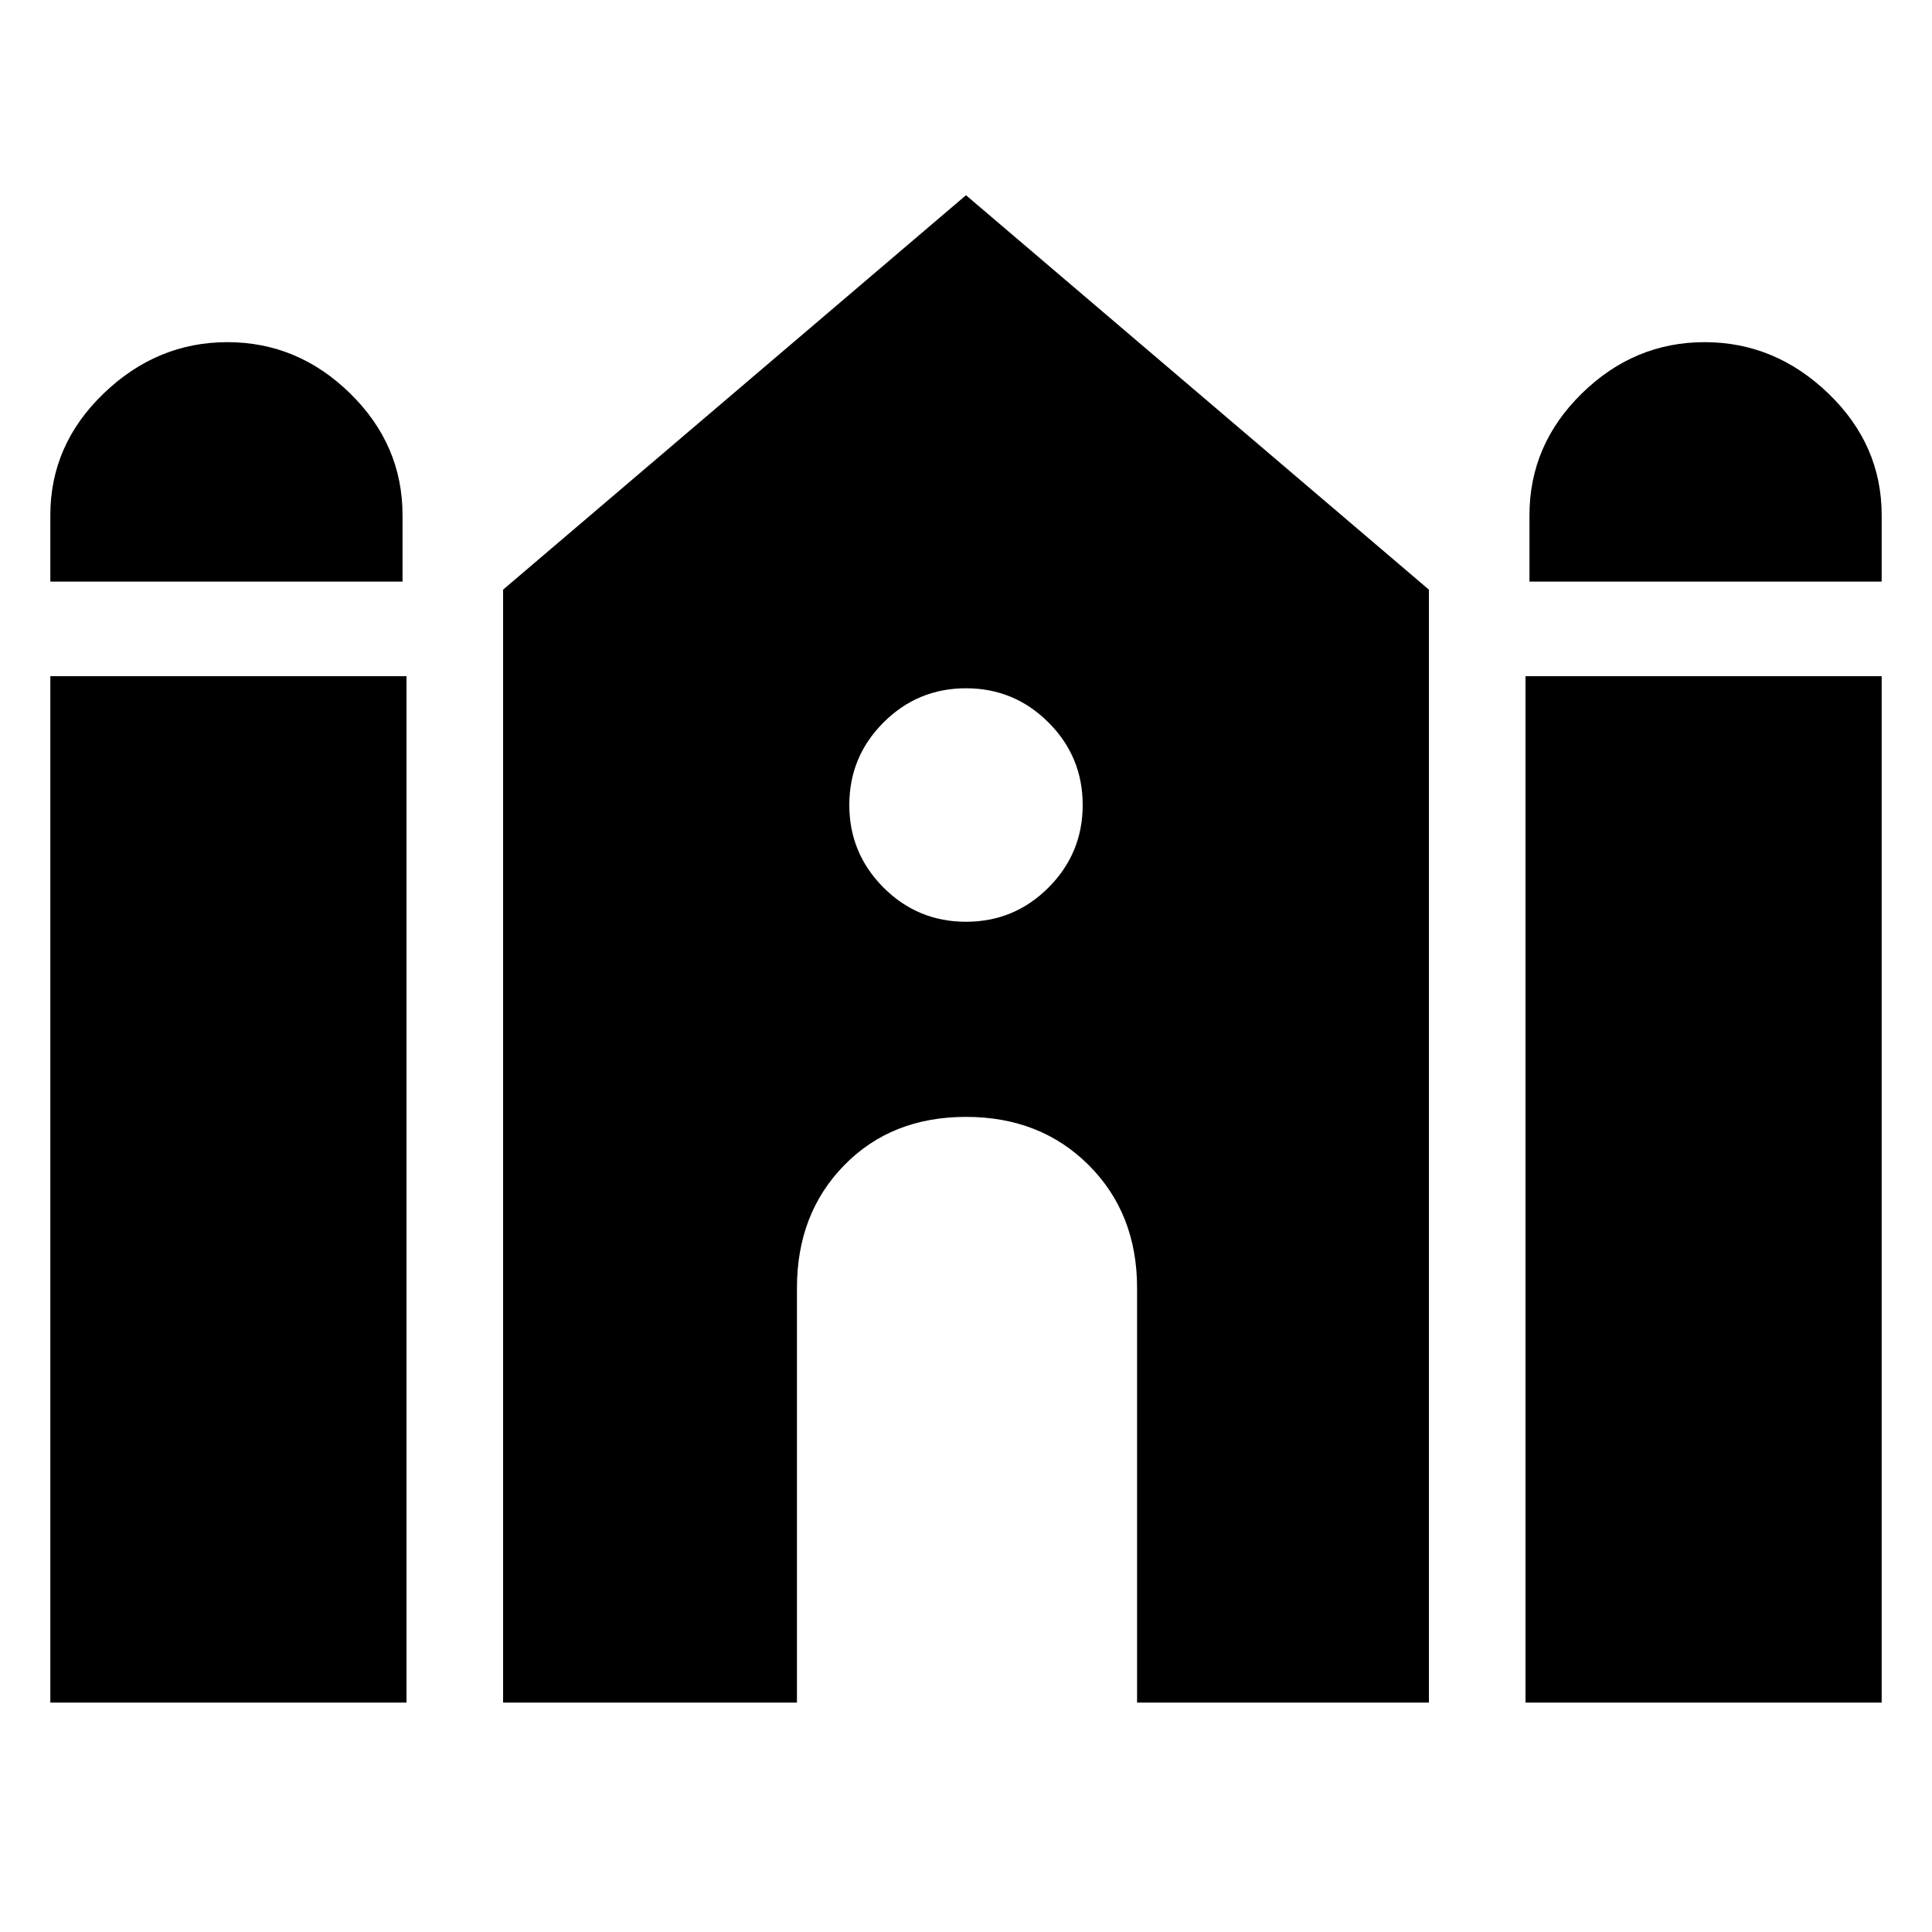 <svg xmlns="http://www.w3.org/2000/svg" height="20" width="20"><path d="M15.833 6.021V5.333Q15.833 4.604 16.375 4.073Q16.917 3.542 17.646 3.542Q18.375 3.542 18.927 4.073Q19.479 4.604 19.479 5.333V6.021ZM0.521 6.021V5.333Q0.521 4.604 1.073 4.073Q1.625 3.542 2.354 3.542Q3.083 3.542 3.625 4.073Q4.167 4.604 4.167 5.333V6.021ZM0.521 17.625V7H4.208V17.625ZM5.208 17.625V6.104L10 2.021L14.792 6.104V17.625H11.771V13.333Q11.771 12.562 11.271 12.062Q10.771 11.562 10 11.562Q9.229 11.562 8.74 12.062Q8.25 12.562 8.25 13.333V17.625ZM15.792 17.625V7H19.479V17.625ZM10 9.542Q10.5 9.542 10.854 9.188Q11.208 8.833 11.208 8.333Q11.208 7.833 10.854 7.479Q10.5 7.125 10 7.125Q9.5 7.125 9.146 7.479Q8.792 7.833 8.792 8.333Q8.792 8.833 9.146 9.188Q9.5 9.542 10 9.542Z"/></svg>